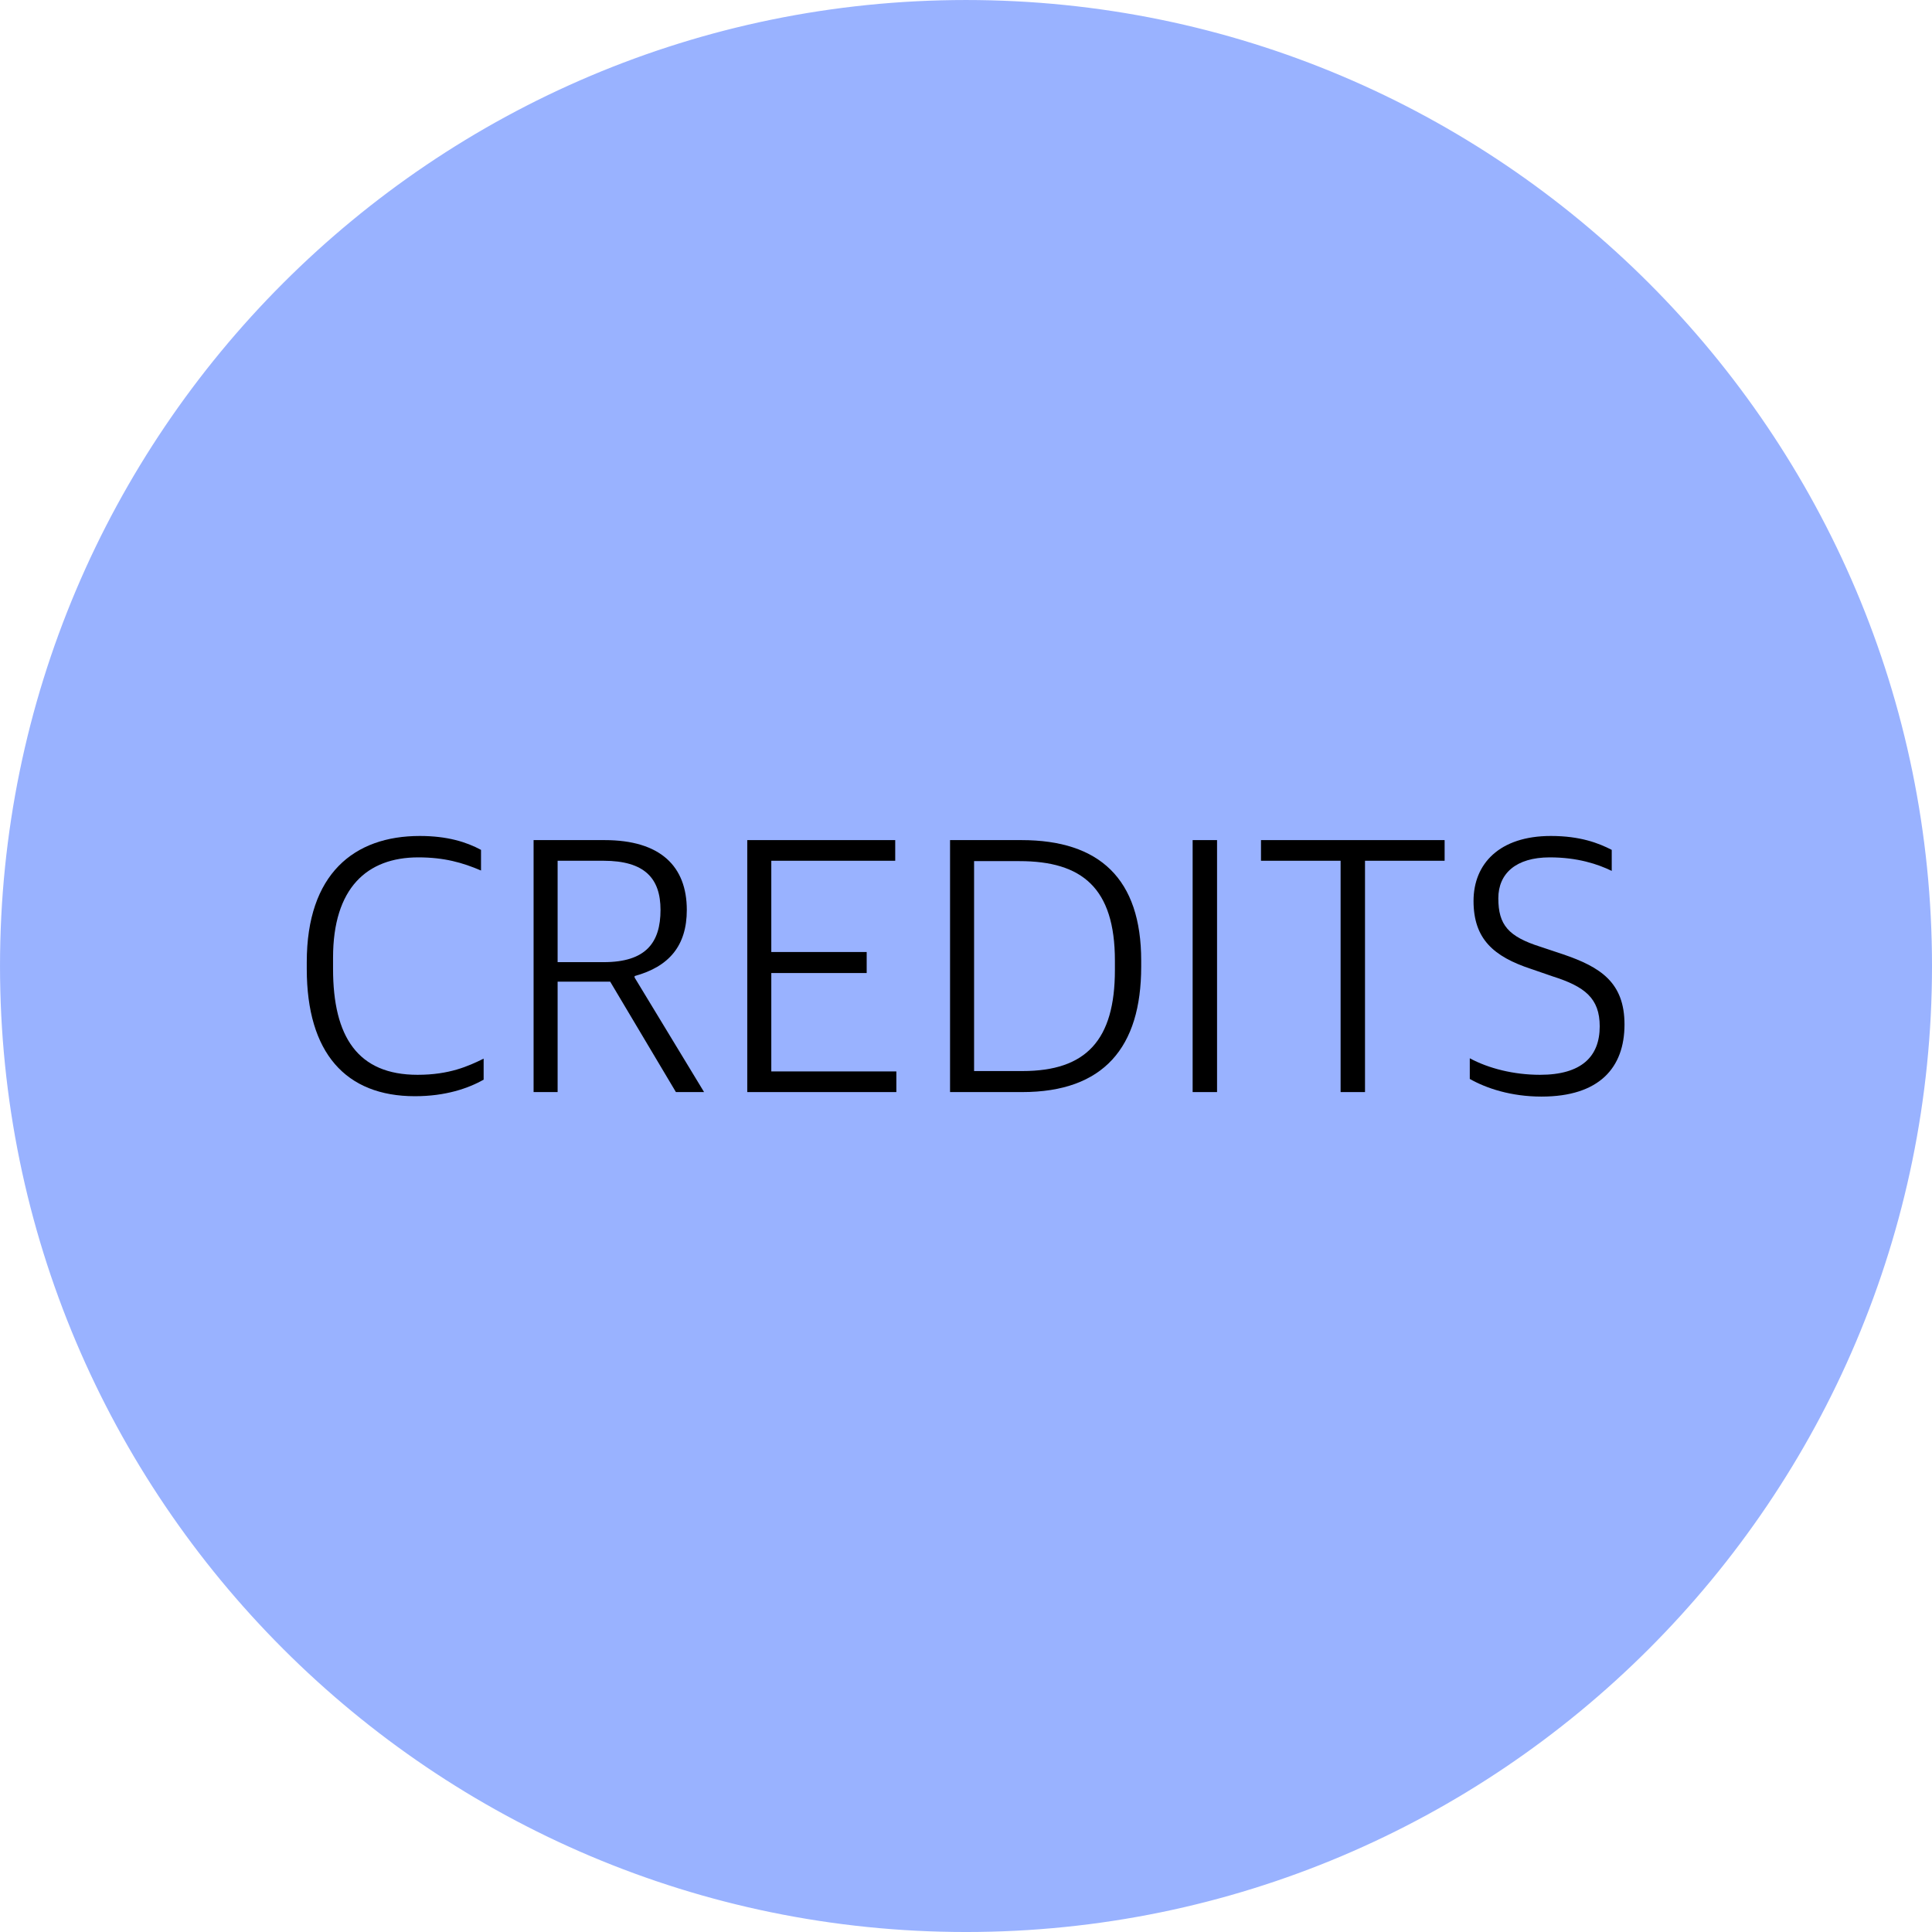 <svg xmlns="http://www.w3.org/2000/svg" xmlns:xlink="http://www.w3.org/1999/xlink" version="1.1" width="97.75" height="97.75" viewBox="0.102 0.11 97.75 97.75">
  <!-- Exported by Scratch - http://scratch.mit.edu/ -->
  <path id="ID0.4527167957276106" fill="#99B2FF" stroke="#99B2FF" stroke-width="1.377" d="M 48.977 0.799 C 62.272 0.799 74.318 6.198 83.041 14.921 C 91.764 23.645 97.164 35.691 97.164 48.985 C 97.164 62.279 91.764 74.326 83.041 83.049 C 74.318 91.772 62.272 97.172 48.977 97.172 C 35.684 97.172 23.637 91.772 14.914 83.049 C 6.191 74.326 0.791 62.279 0.791 48.985 C 0.791 35.691 6.191 23.645 14.914 14.921 C 23.637 6.198 35.684 0.799 48.977 0.799 Z "/>
  <g id="ID0.8940735929645598">
    <path id="ID0.8275963747873902" fill="#000000" opacity="1" d="M 21.095 55.573 C 22.653 55.573 23.793 55.174 24.572 54.737 L 24.572 53.673 C 23.793 54.053 22.843 54.49 21.228 54.49 C 18.207 54.49 16.953 52.571 16.953 49.132 L 16.953 48.562 C 16.953 45.047 18.663 43.489 21.266 43.489 C 22.577 43.489 23.508 43.755 24.439 44.154 L 24.439 43.109 C 23.698 42.71 22.729 42.406 21.342 42.406 C 18.017 42.406 15.623 44.325 15.623 48.79 L 15.623 49.132 C 15.623 53.388 17.599 55.573 21.095 55.573 Z " stroke-width="1"/>
    <path id="ID0.45028542121872306" fill="#000000" opacity="1" d="M 27.099 55.364 L 28.315 55.364 L 28.315 49.778 L 30.975 49.778 L 34.3 55.364 L 35.725 55.364 L 32.21 49.569 L 32.21 49.493 C 33.958 49.018 34.851 47.954 34.851 46.149 C 34.851 43.945 33.521 42.615 30.69 42.615 L 27.099 42.615 L 27.099 55.364 Z M 28.315 48.79 L 28.315 43.66 L 30.633 43.66 C 32.723 43.66 33.521 44.553 33.521 46.149 C 33.521 47.802 32.78 48.79 30.652 48.79 L 28.315 48.79 Z " stroke-width="1"/>
    <path id="ID0.763150975573808" fill="#000000" opacity="1" d="M 37.91 55.364 L 45.453 55.364 L 45.453 54.319 L 39.126 54.319 L 39.126 49.341 L 43.952 49.341 L 43.952 48.277 L 39.126 48.277 L 39.126 43.66 L 45.396 43.66 L 45.396 42.615 L 37.91 42.615 L 37.91 55.364 Z " stroke-width="1"/>
    <path id="ID0.0392067632637918" fill="#000000" opacity="1" d="M 48.17 55.364 L 51.818 55.364 C 55.941 55.364 57.841 53.103 57.841 49.018 L 57.841 48.714 C 57.841 44.572 55.732 42.615 51.78 42.615 L 48.17 42.615 L 48.17 55.364 Z M 49.386 54.3 L 49.386 43.679 L 51.685 43.679 C 54.839 43.679 56.511 45.028 56.511 48.714 L 56.511 49.189 C 56.511 52.742 55.048 54.3 51.837 54.3 L 49.386 54.3 Z " stroke-width="1"/>
    <path id="ID0.5971198892220855" fill="#000000" opacity="1" d="M 60.444 55.364 L 61.679 55.364 L 61.679 42.615 L 60.444 42.615 L 60.444 55.364 Z " stroke-width="1"/>
    <path id="ID0.7321284748613834" fill="#000000" opacity="1" d="M 67.93 55.364 L 69.165 55.364 L 69.165 43.66 L 73.193 43.66 L 73.193 42.615 L 63.902 42.615 L 63.902 43.66 L 67.93 43.66 L 67.93 55.364 Z " stroke-width="1"/>
    <path id="ID0.8694637697190046" fill="#000000" opacity="1" d="M 78.095 55.592 C 81.021 55.592 82.294 54.129 82.294 51.944 C 82.294 49.816 81.078 49.037 79.178 48.391 L 78.038 48.011 C 76.423 47.498 75.91 46.909 75.91 45.56 C 75.91 44.306 76.803 43.489 78.513 43.489 C 79.919 43.489 80.945 43.831 81.648 44.173 L 81.648 43.109 C 80.983 42.767 80.052 42.406 78.57 42.406 C 75.967 42.406 74.656 43.812 74.656 45.693 C 74.656 47.612 75.663 48.505 77.563 49.132 L 78.665 49.512 C 80.28 50.025 81.04 50.614 81.04 52.039 C 81.04 53.559 80.128 54.49 78.019 54.49 C 76.689 54.49 75.416 54.167 74.466 53.654 L 74.466 54.699 C 75.302 55.174 76.556 55.592 78.095 55.592 Z " stroke-width="1"/>
  </g>
</svg>